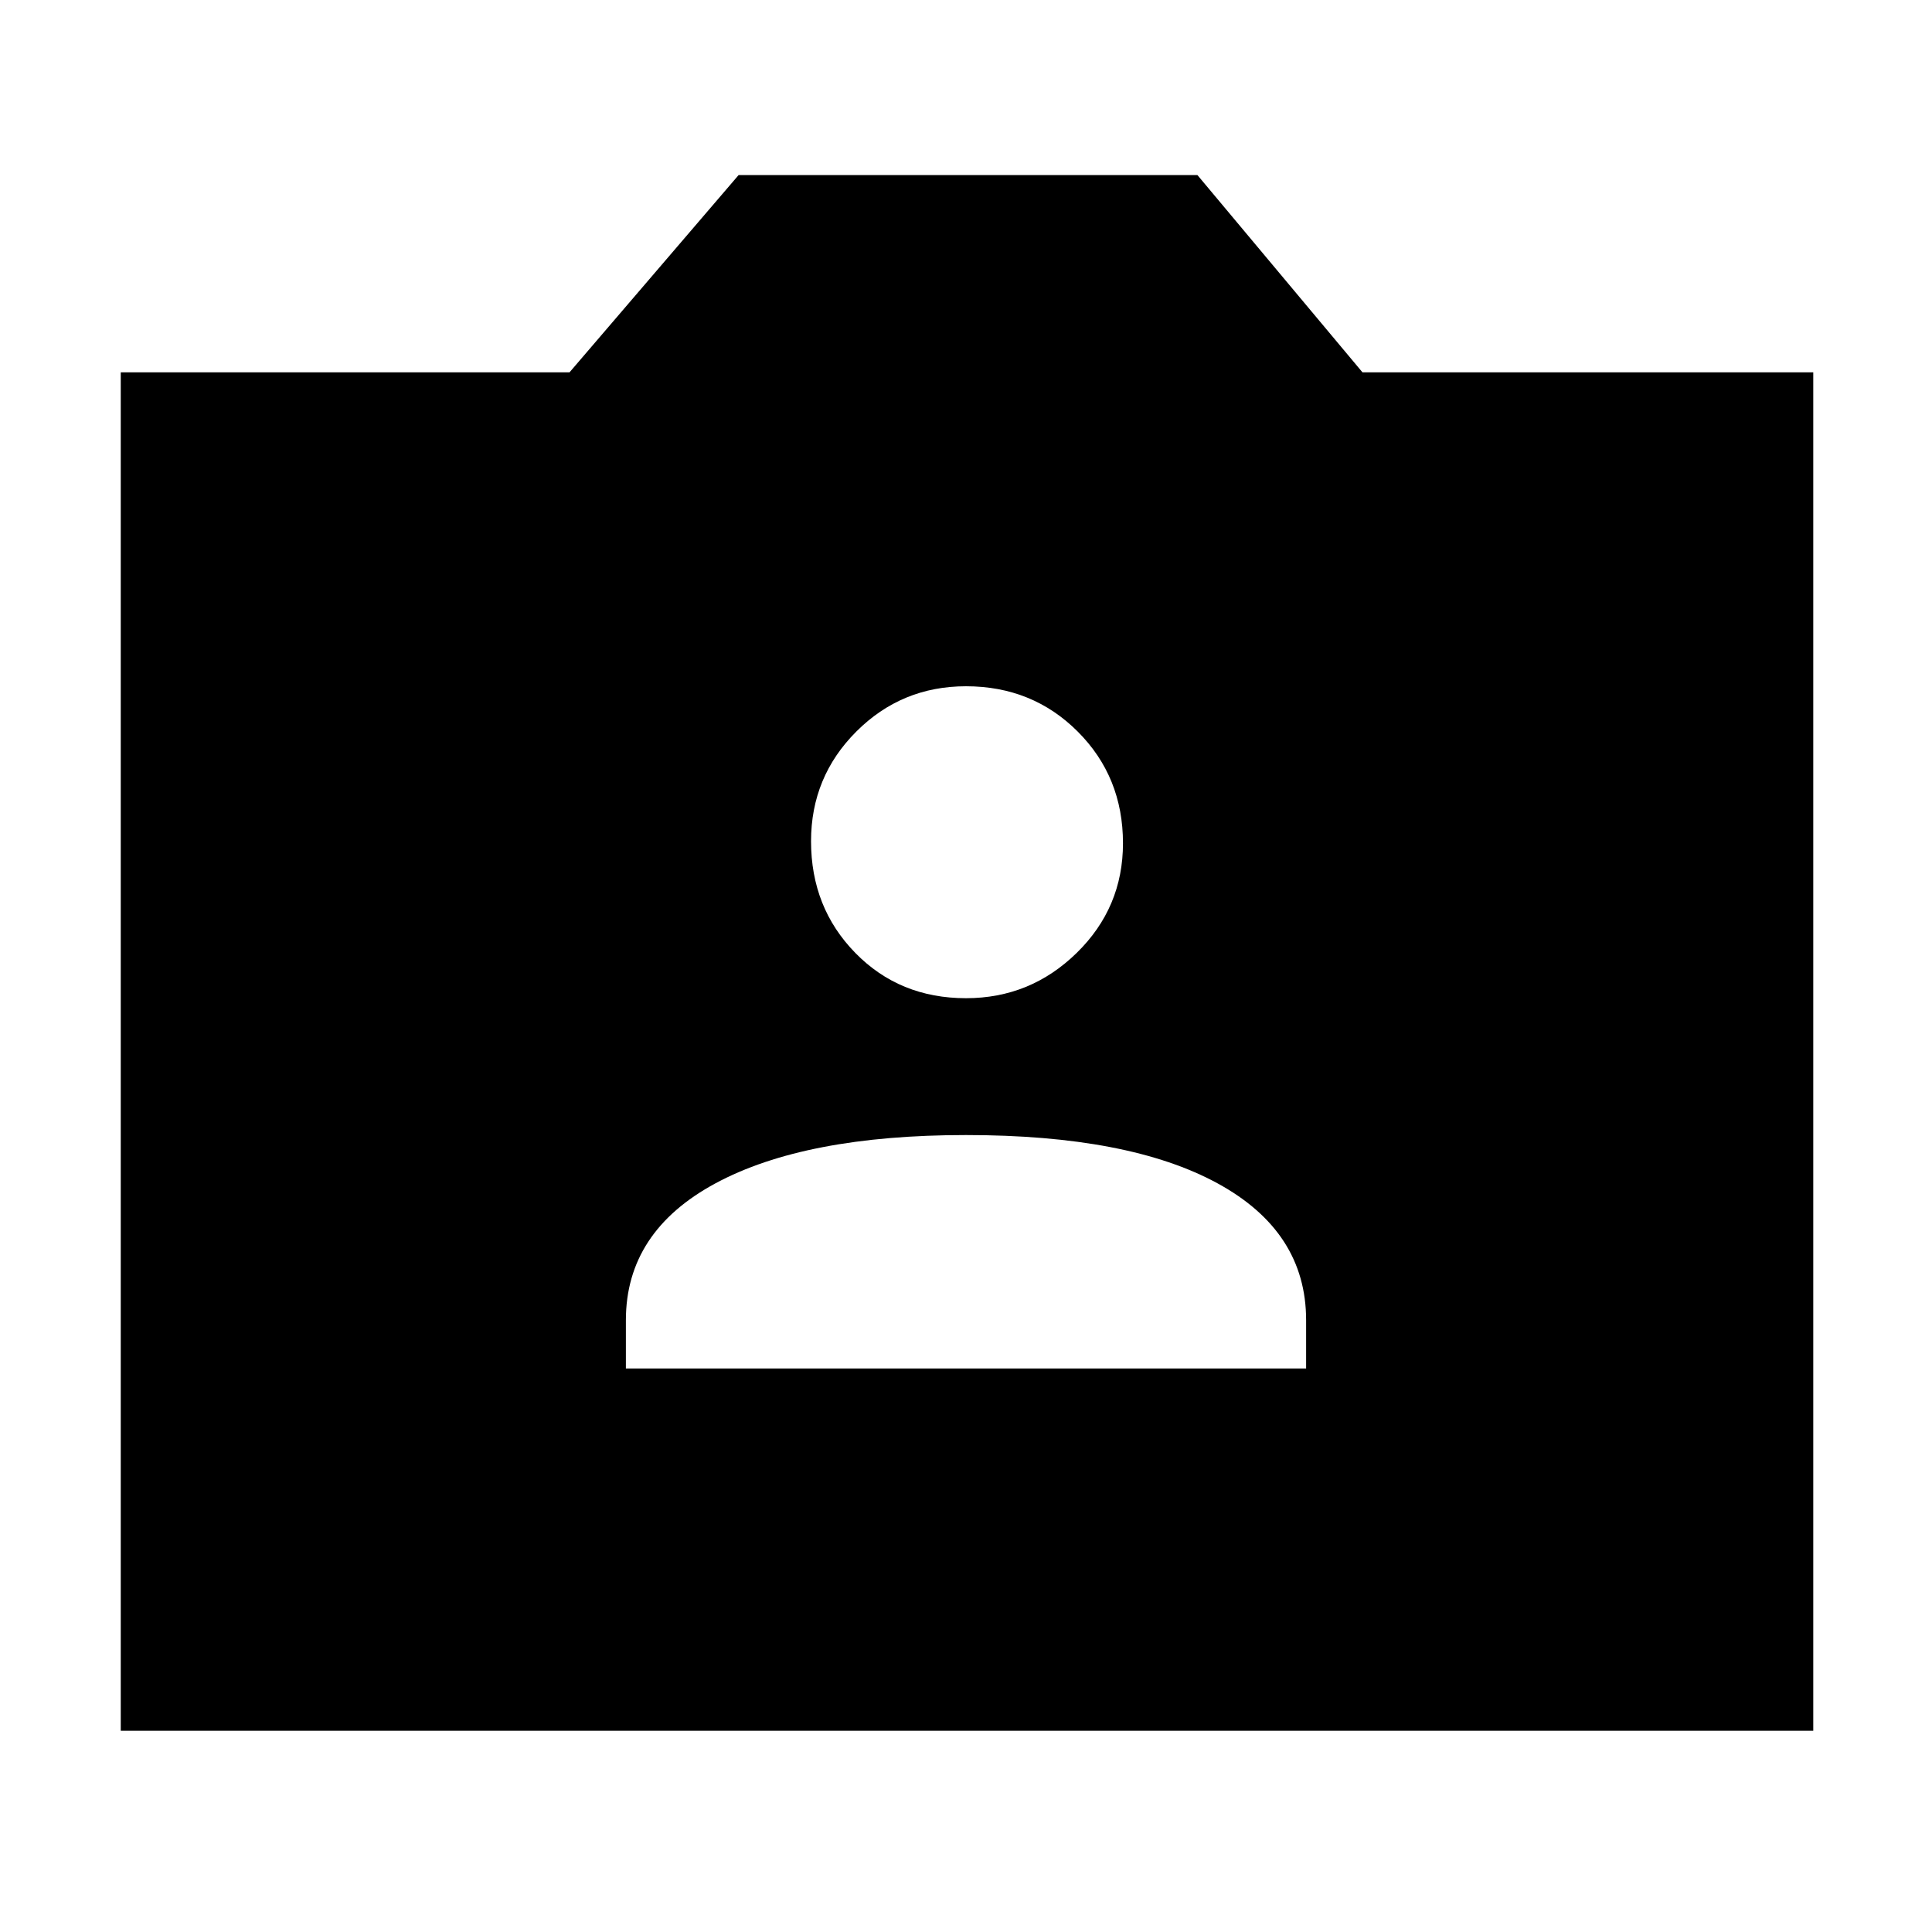 <svg xmlns="http://www.w3.org/2000/svg" height="48" width="48"><path d="M15.55 34H32.45V32.8Q32.45 30.6 30.25 29.4Q28.05 28.2 24 28.2Q20 28.2 17.775 29.4Q15.55 30.6 15.55 32.8ZM24 24.8Q25.6 24.8 26.75 23.675Q27.9 22.55 27.9 20.95Q27.9 19.3 26.775 18.175Q25.65 17.05 24 17.05Q22.4 17.05 21.275 18.175Q20.15 19.3 20.15 20.9Q20.15 22.55 21.25 23.675Q22.35 24.8 24 24.8ZM3 43V9.25H14.15L18.35 4.35H29.75L33.85 9.25H45.05V43Z"/></svg>